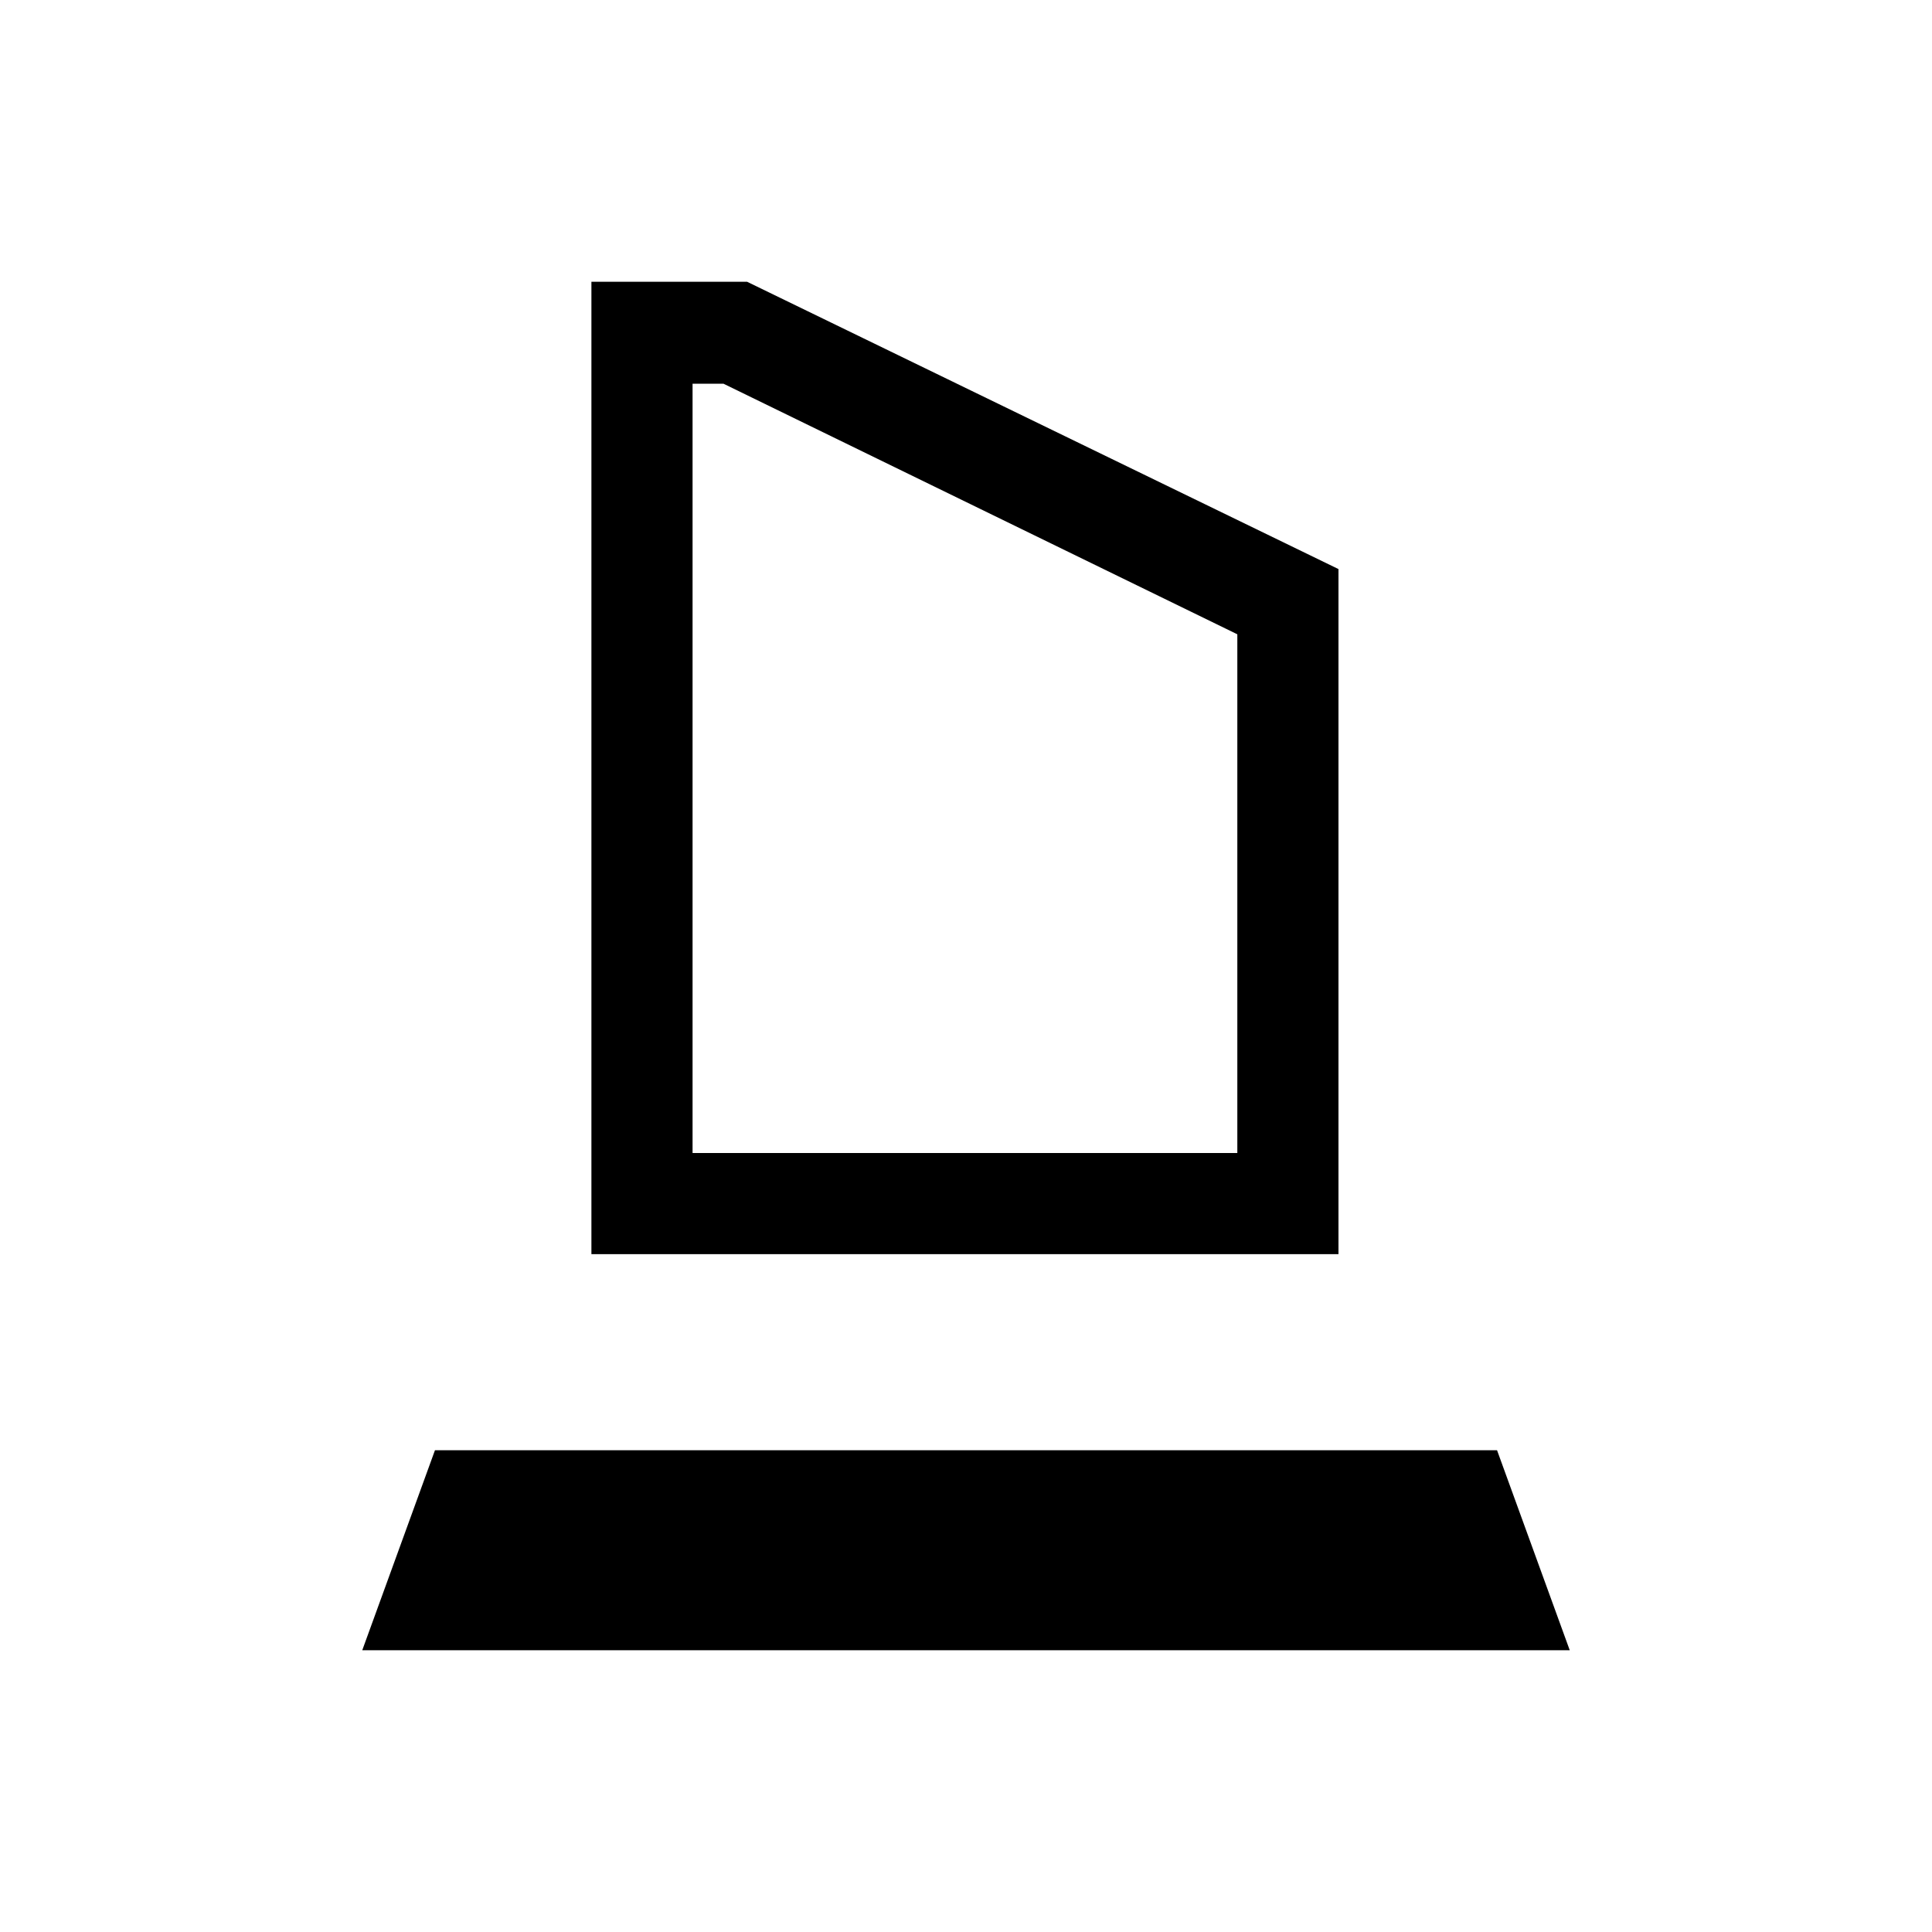 <svg xmlns="http://www.w3.org/2000/svg" height="40" viewBox="0 -960 960 960" width="40"><path d="M293.87-336.82V-820h77.34l293.87 142.77v340.41H293.87Zm50.26-50.26h270.69v-257.74L359.51-769.33h-15.38v382.25ZM180-140l36.13-99.39h527.74L780-140H180Zm164.13-247.08h270.69-270.69Z"/></svg>